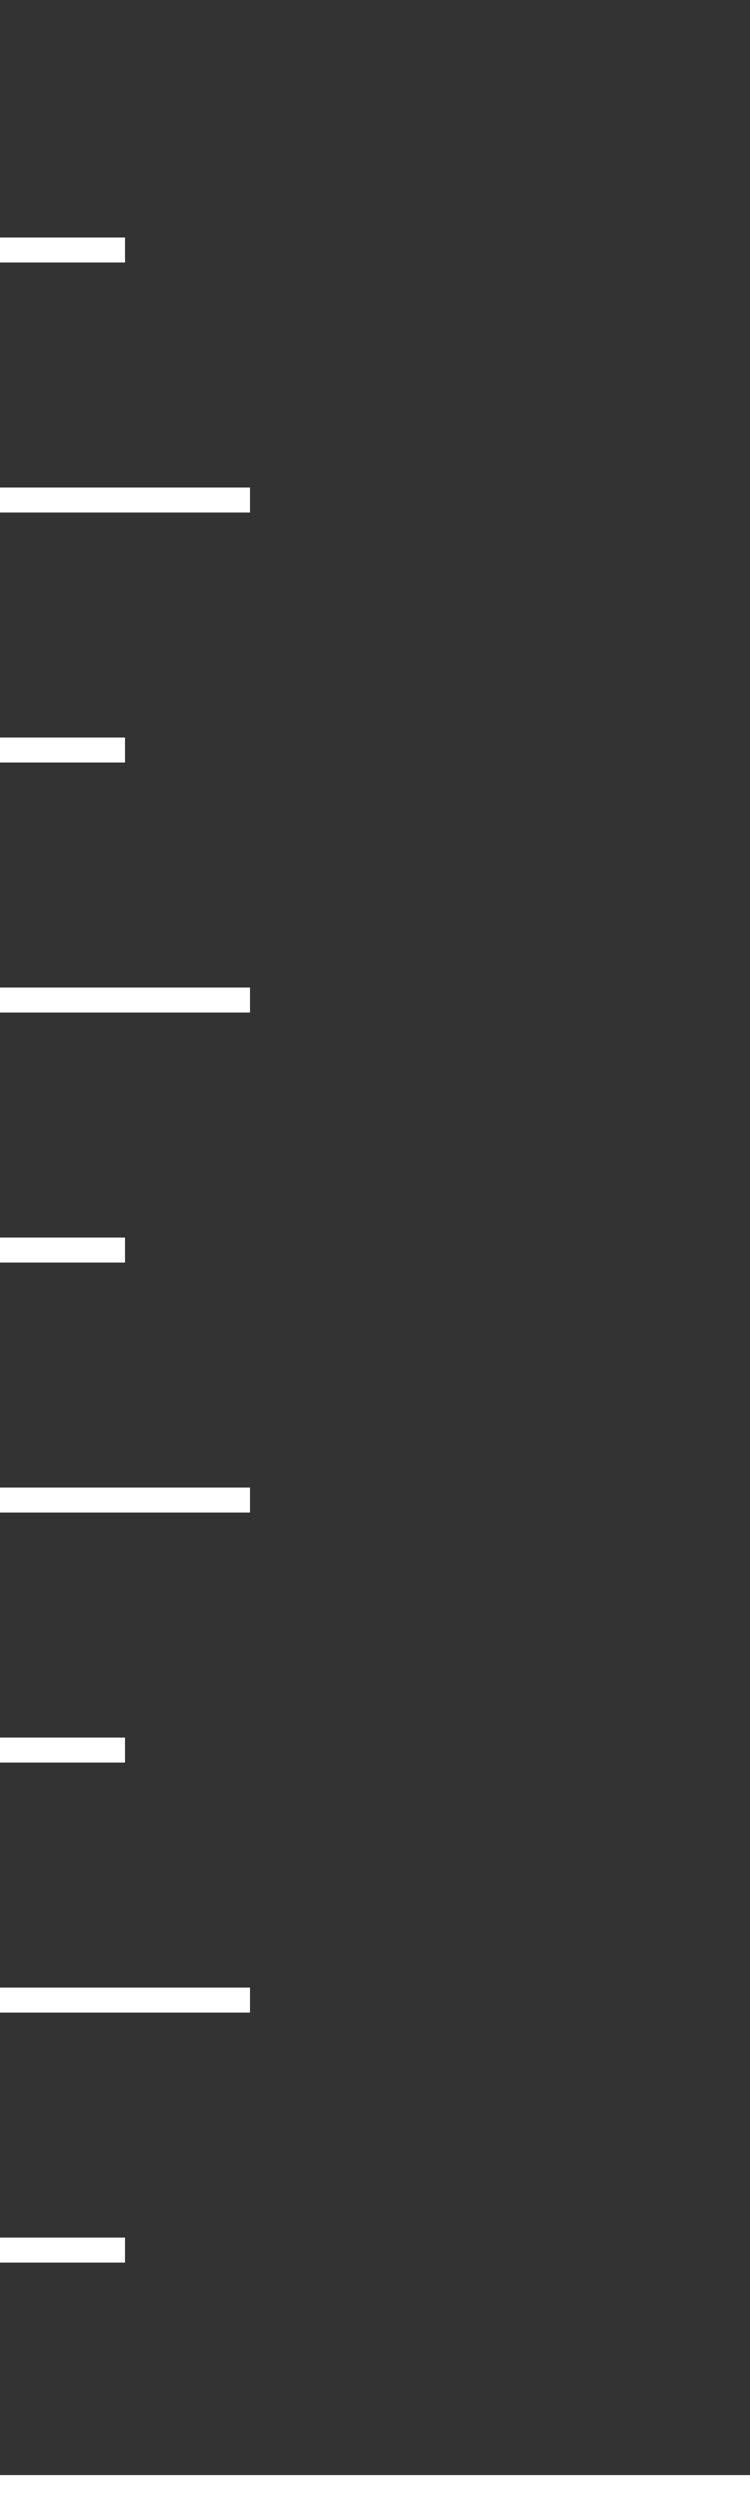 <?xml version="1.0" encoding="utf-8"?>
<!-- Generator: Adobe Illustrator 16.2.1, SVG Export Plug-In . SVG Version: 6.00 Build 0)  -->
<!DOCTYPE svg PUBLIC "-//W3C//DTD SVG 1.1//EN" "http://www.w3.org/Graphics/SVG/1.1/DTD/svg11.dtd">
<svg version="1.1" id="Layer_1" xmlns="http://www.w3.org/2000/svg" xmlns:xlink="http://www.w3.org/1999/xlink" x="0px" y="0px"
	 width="30px" height="100px" viewBox="0 0 30 100" enable-background="new 0 0 30 100" xml:space="preserve">
<rect x="0" y="0" width="30" height="100" fill="#333333" stroke="none"/>
<line fill="none" stroke="#FFFFFF" stroke-miterlimit="10" x1="10" y1="20" x2="0" y2="20"/>
<line fill="none" stroke="#FFFFFF" stroke-miterlimit="10" x1="5" y1="30" x2="0" y2="30"/>
<line fill="none" stroke="#FFFFFF" stroke-miterlimit="10" x1="5" y1="10" x2="0" y2="10"/>
<line fill="none" stroke="#FFFFFF" stroke-miterlimit="10" x1="35" y1="99.5" x2="0" y2="99.5"/>
<line fill="none" stroke="#FFFFFF" stroke-miterlimit="10" x1="10" y1="40" x2="0" y2="40"/>
<line fill="none" stroke="#FFFFFF" stroke-miterlimit="10" x1="5" y1="50" x2="0" y2="50"/>
<line fill="none" stroke="#FFFFFF" stroke-miterlimit="10" x1="5" y1="70" x2="0" y2="70"/>
<line fill="none" stroke="#FFFFFF" stroke-miterlimit="10" x1="10" y1="80" x2="0" y2="80"/>
<line fill="none" stroke="#FFFFFF" stroke-miterlimit="10" x1="10" y1="60" x2="0" y2="60"/>
<line fill="none" stroke="#FFFFFF" stroke-miterlimit="10" x1="5" y1="90" x2="0" y2="90"/>
</svg>
